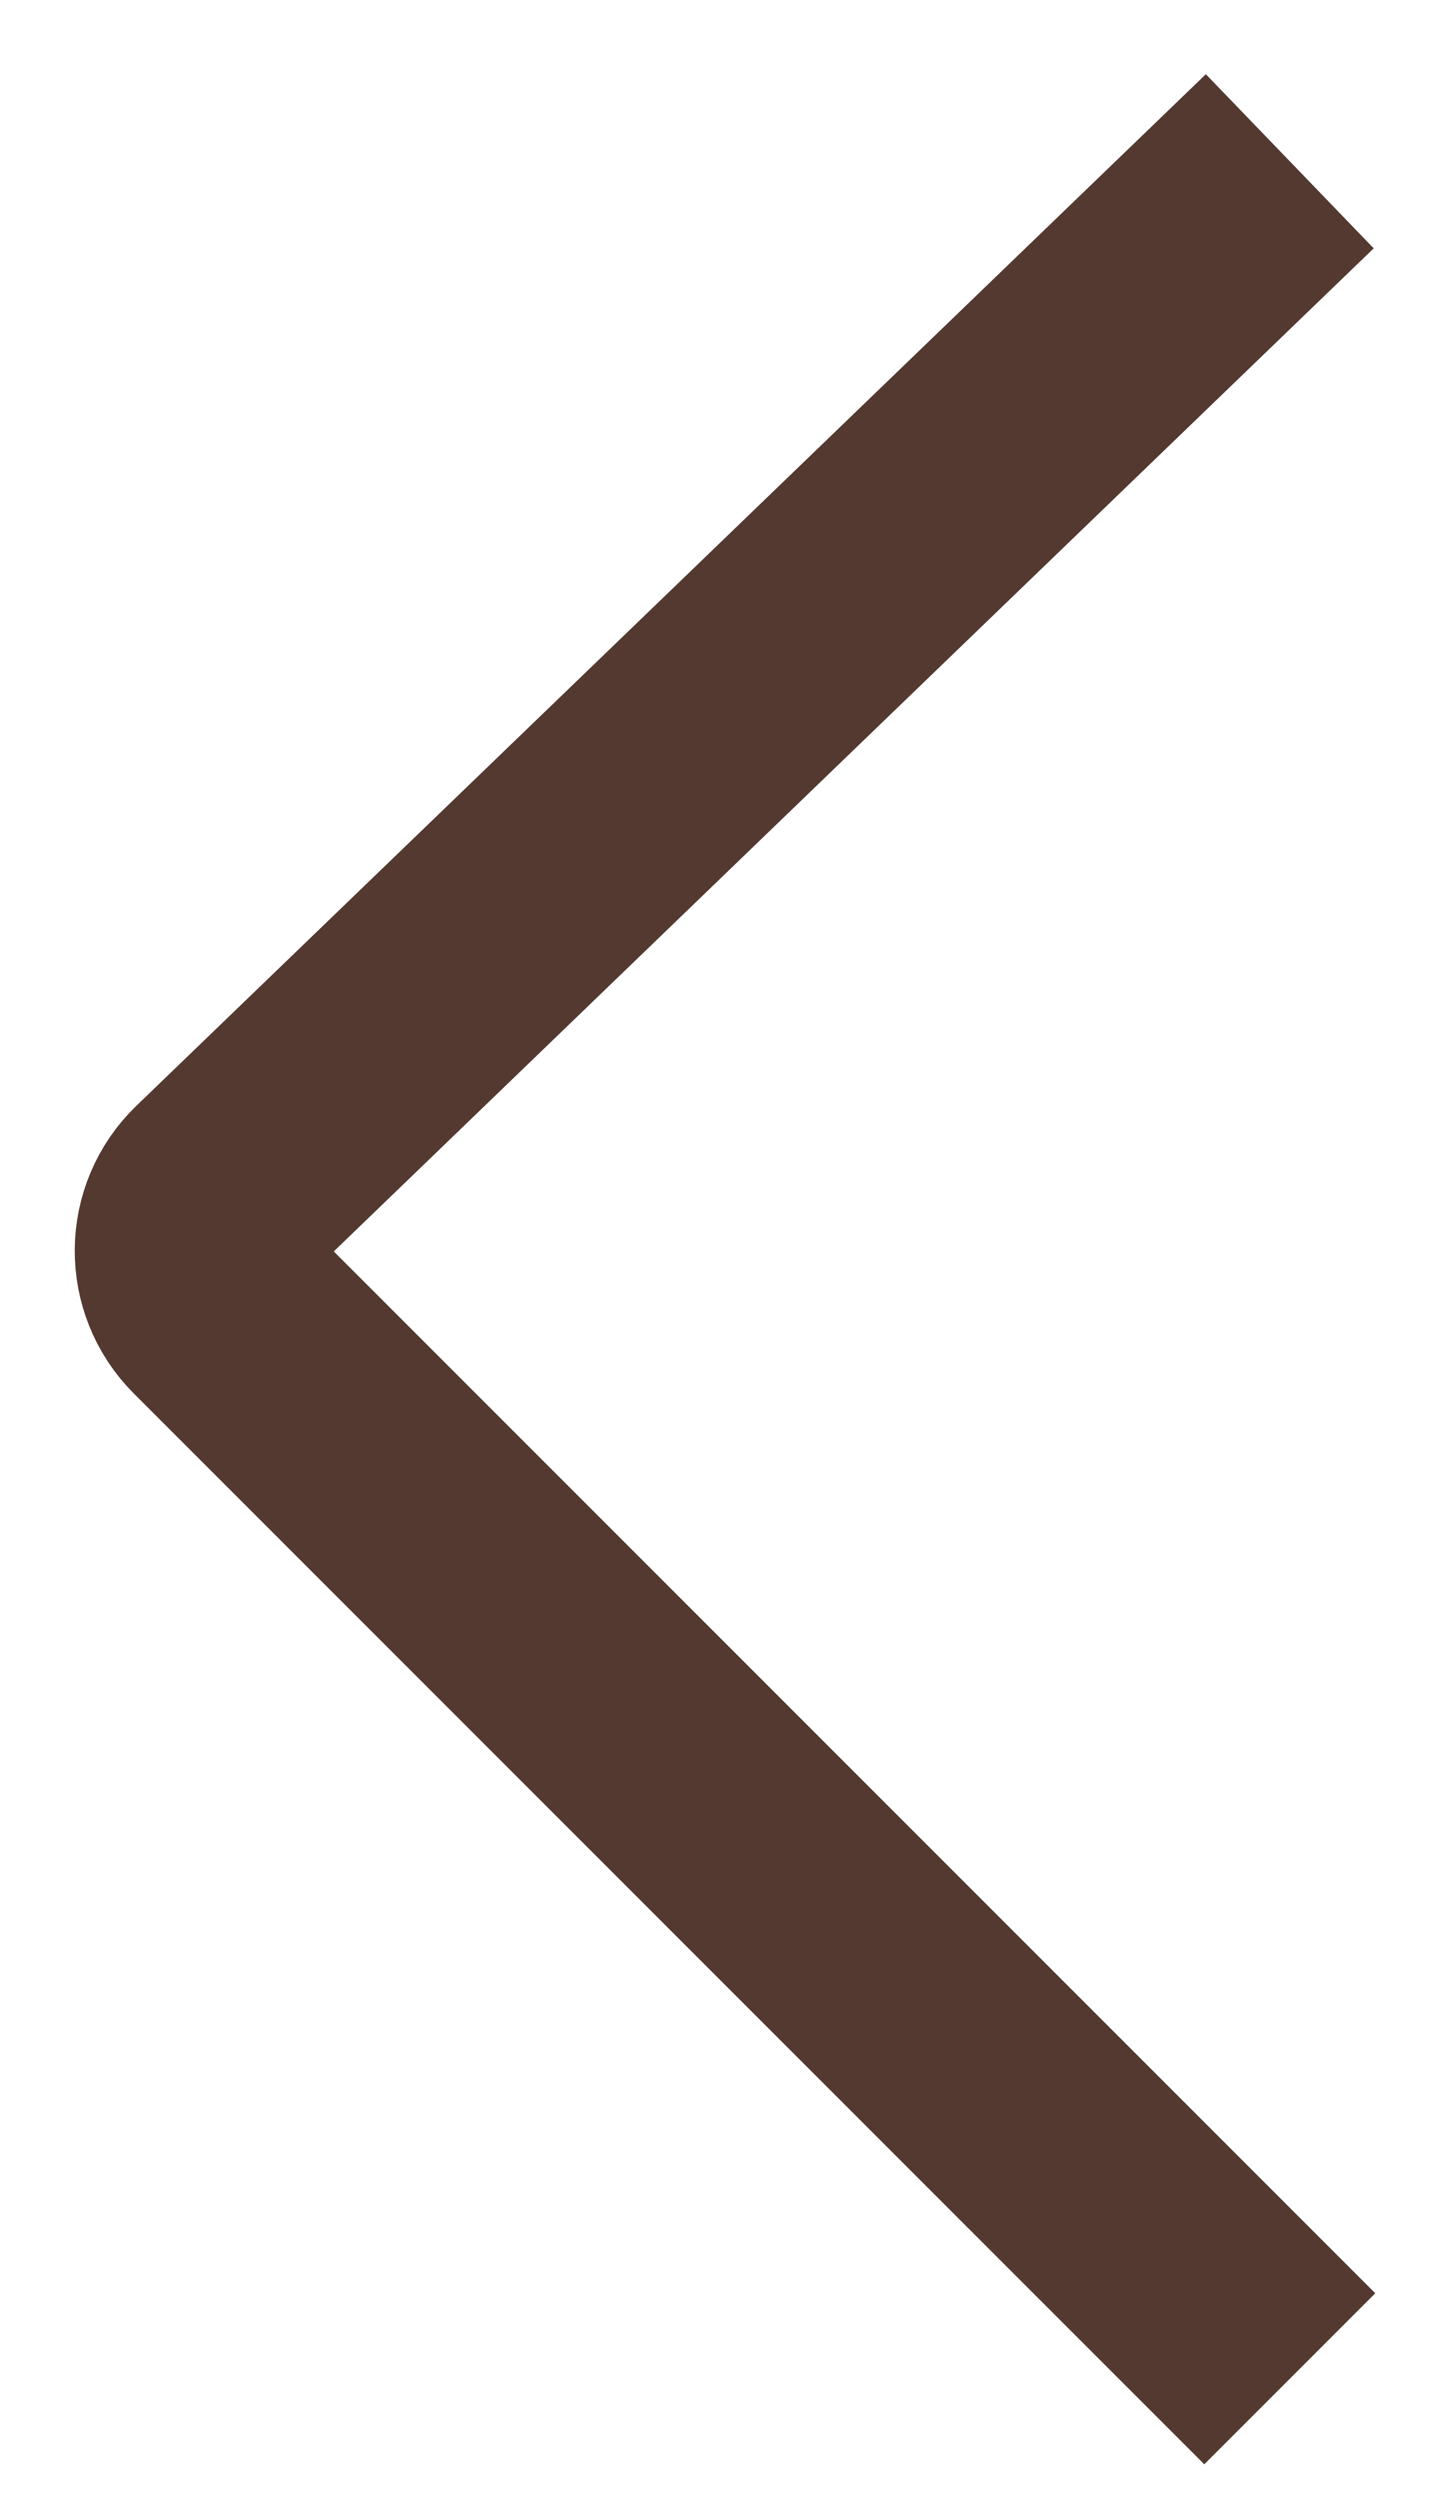 <svg width="18" height="31" viewBox="0 0 18 31" fill="none" xmlns="http://www.w3.org/2000/svg">
<path d="M16 29.5L2.72 16.22C2.325 15.825 2.33 15.181 2.733 14.793L16 2" stroke="#543930" stroke-width="3"/>
</svg>
